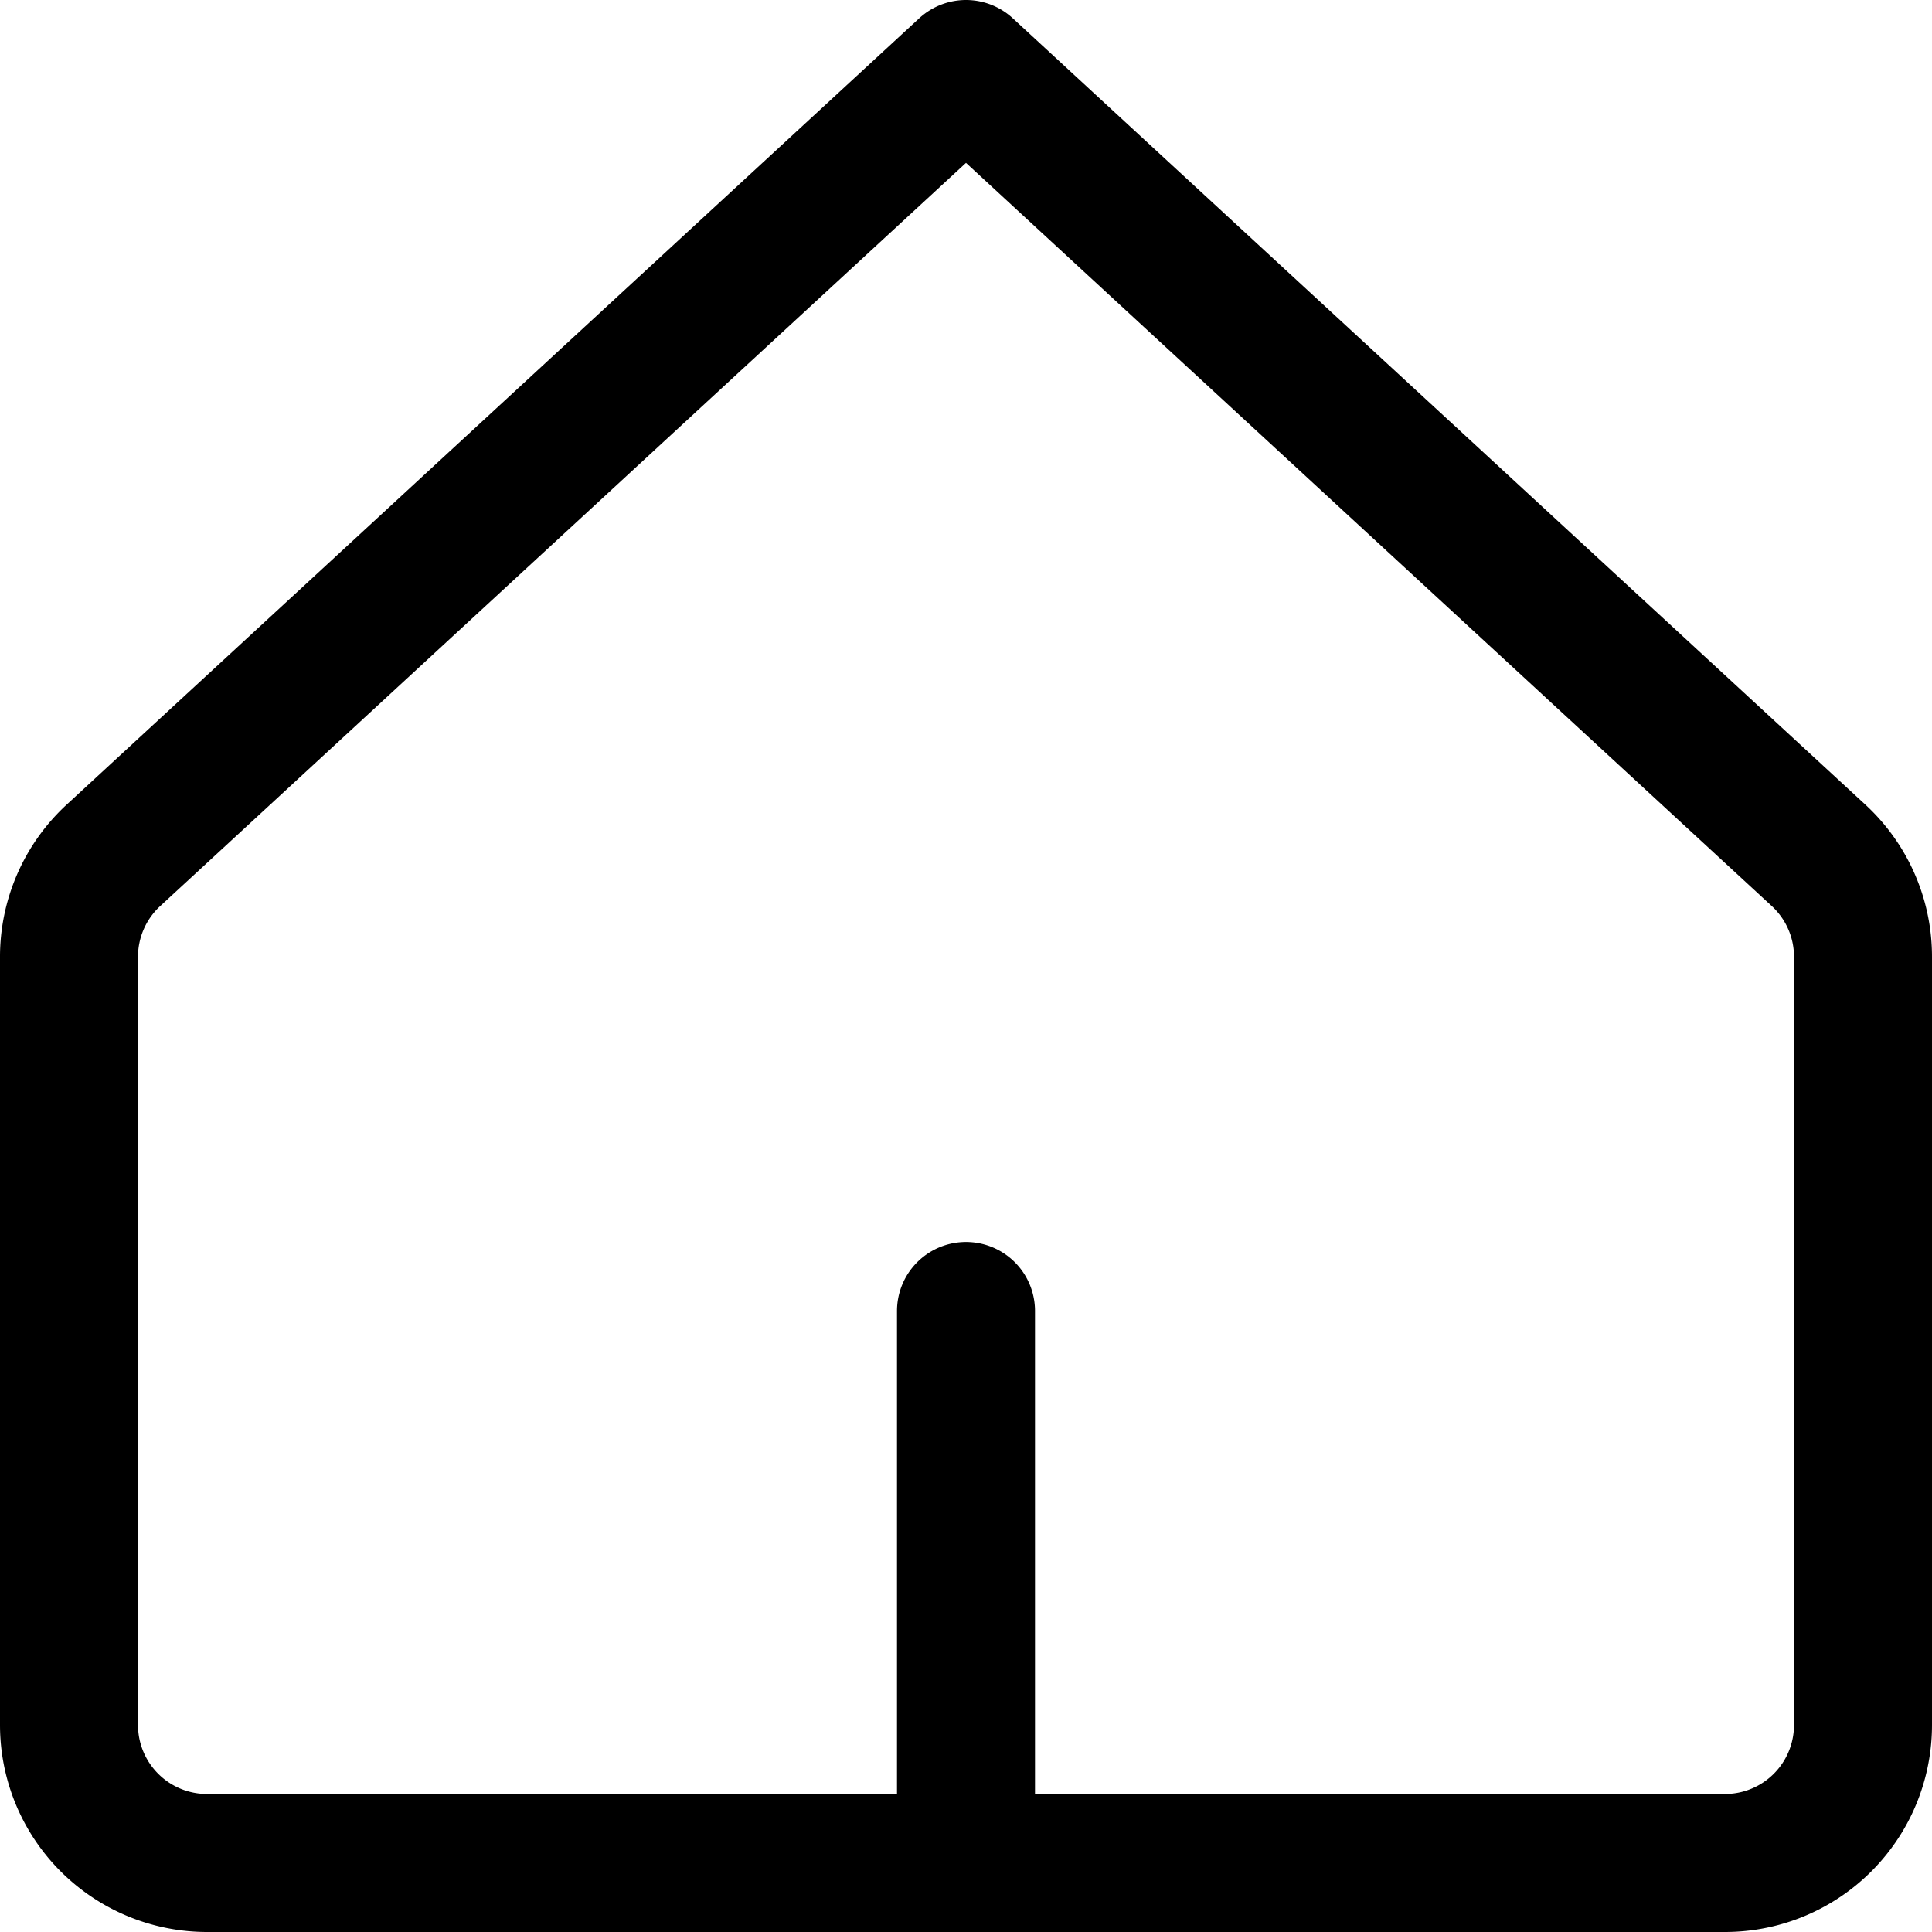 <svg focusable="false" xmlns="http://www.w3.org/2000/svg" fill="none" role="img" aria-label="Icon" viewBox="0 0 14 14">
  <path d="M13.5 6.94a.999.999 0 0 0-.32-.74L7 .5.82 6.2a1 1 0 0 0-.32.74v5.56a1 1 0 0 0 1 1h11a1 1 0 0 0 1-1zM7 13.5v-4" stroke="currentColor" stroke-linecap="round" stroke-linejoin="round"/>
</svg>

